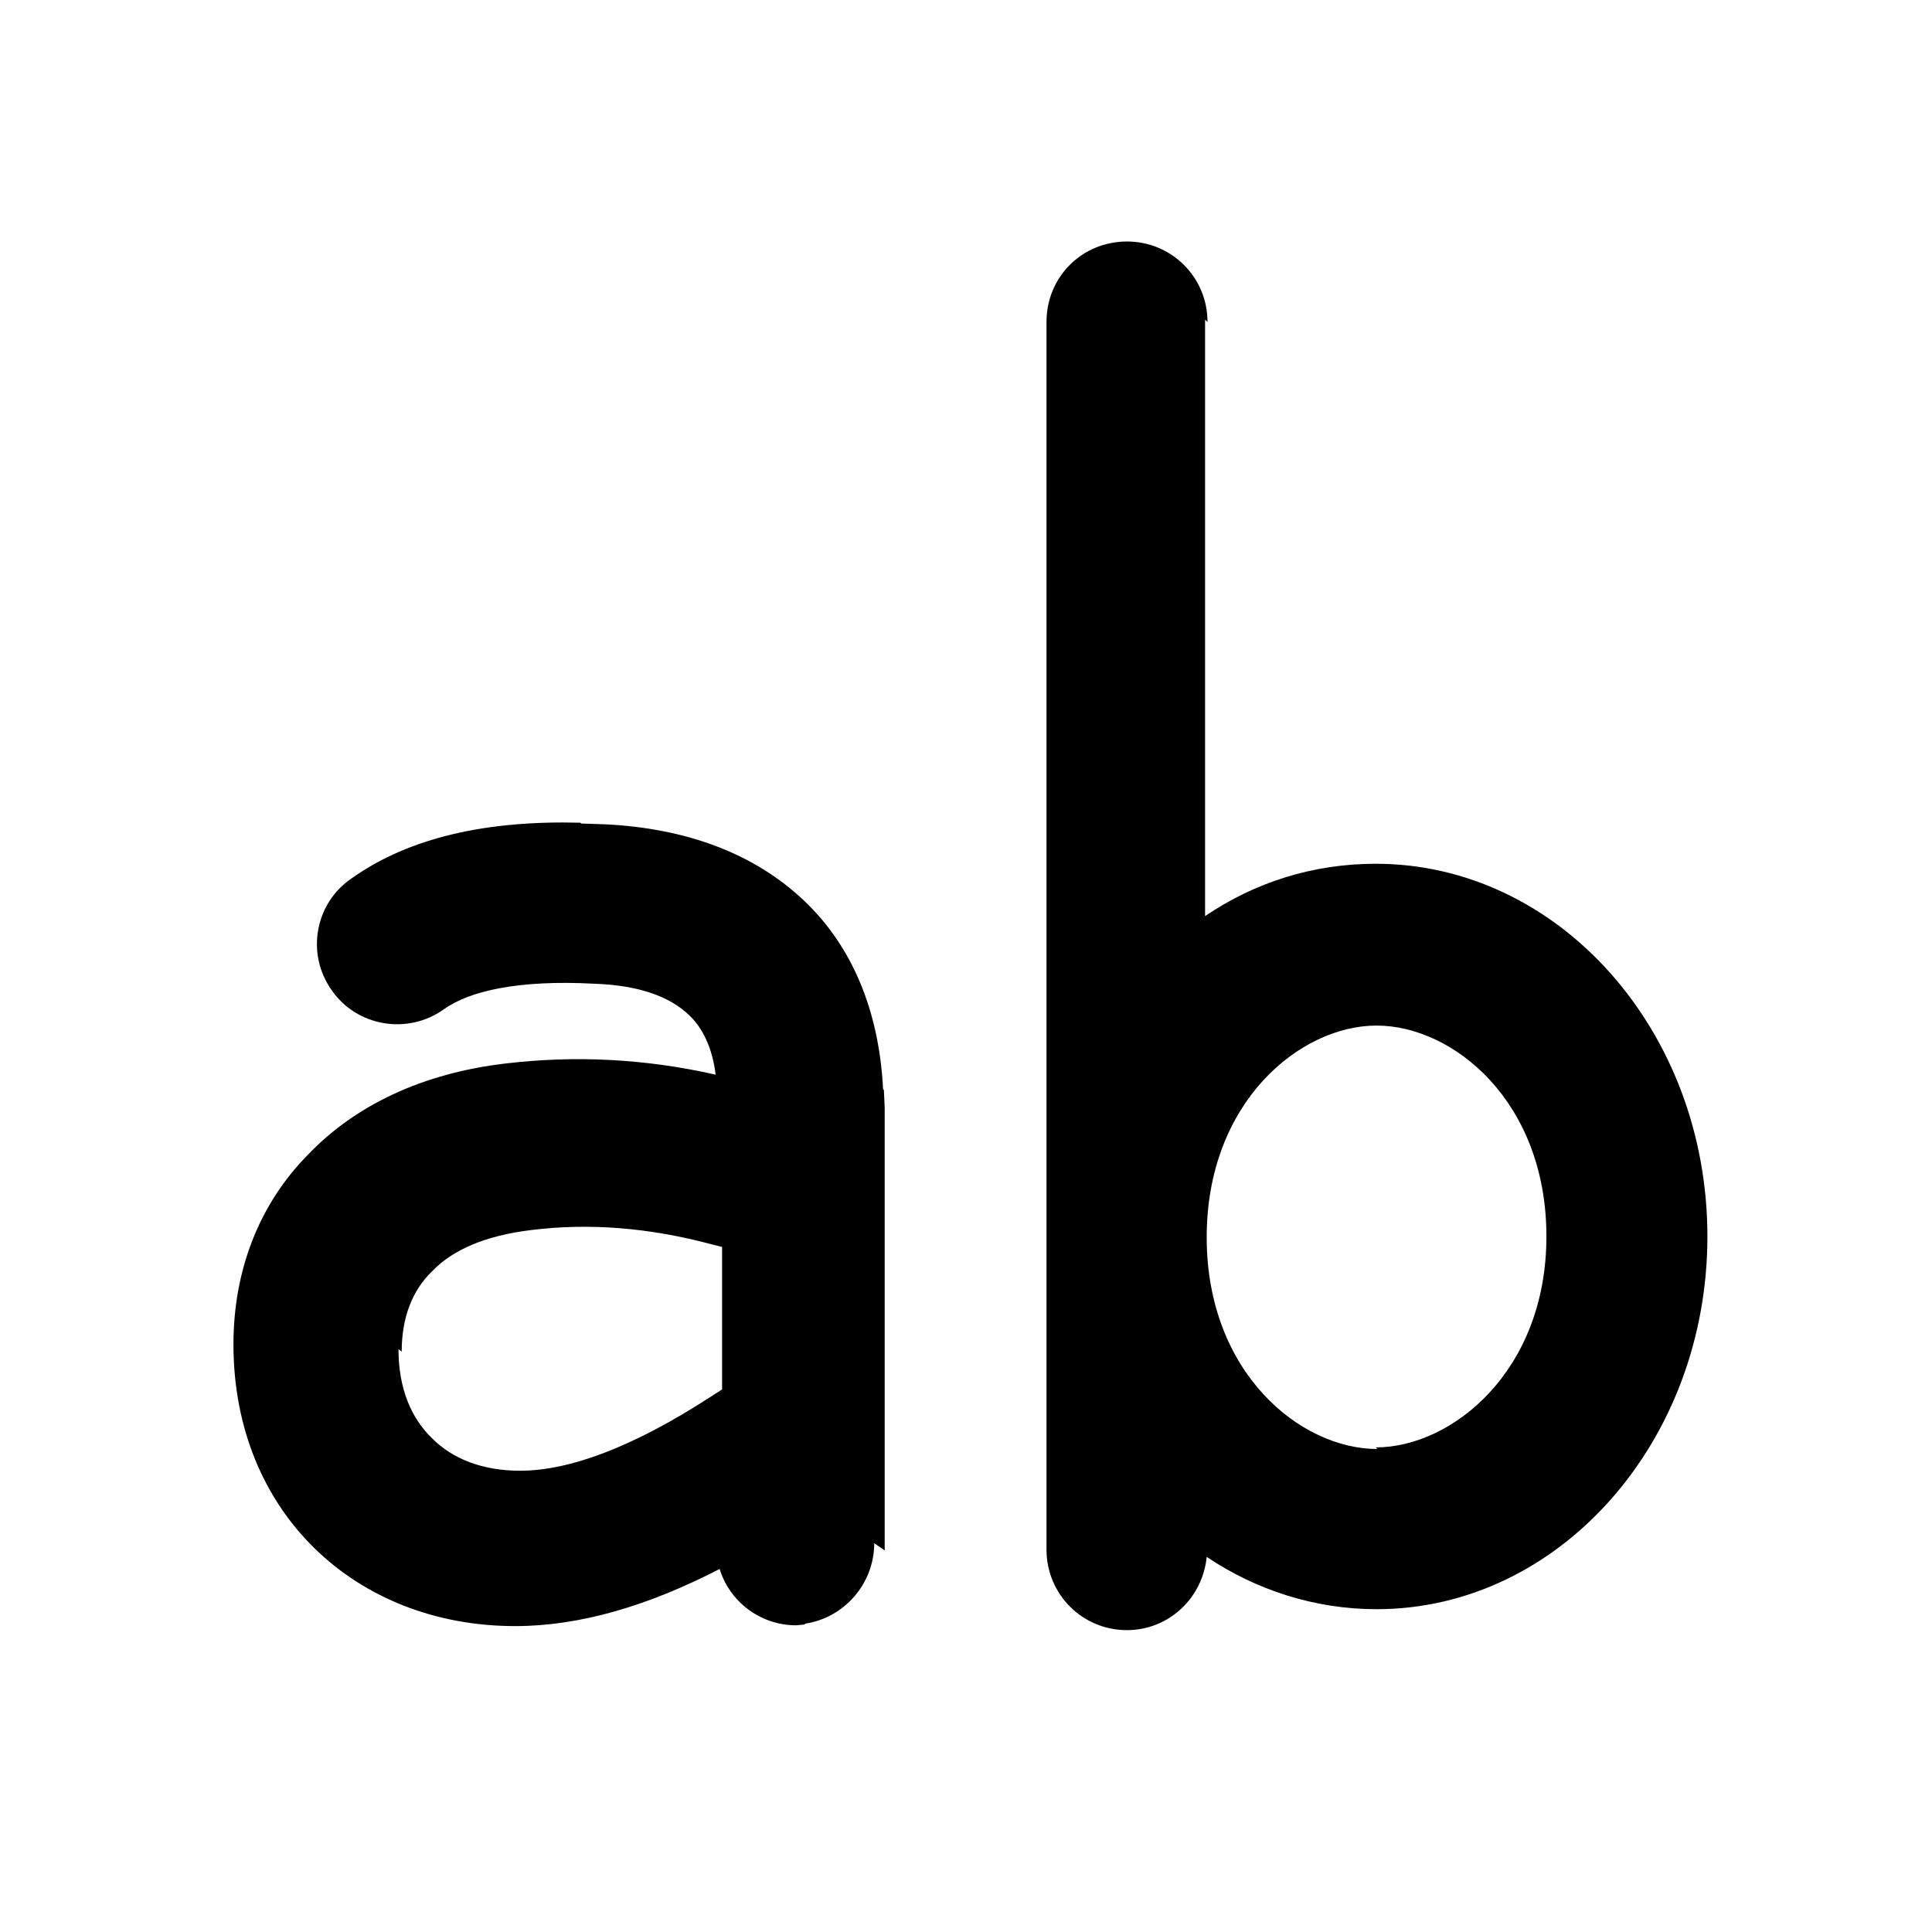 <svg viewBox="0 0 24 24" xmlns="http://www.w3.org/2000/svg"><path fill="currentColor" d="M15 4c0-.56-.45-1-1-1 -.56 0-1 .44-1 1v15.25c0 .55.44 1 1 1 .52 0 .94-.4.99-.91 .61.41 1.34.65 2.11.65 2.27 0 4.11-2.08 4.11-4.63 0-2.56-1.85-4.63-4.12-4.63 -.78 0-1.5.23-2.12.65V3.97Zm2.11 14c-.96 0-2.12-.95-2.12-2.63s1.16-2.63 2.11-2.63 2.11.94 2.11 2.62c0 1.67-1.17 2.62-2.12 2.62Zm-6.12 1.26v-5.5l-.01-.22 -.01-.01c-.05-.97-.38-1.77-.98-2.34 -.61-.58-1.45-.9-2.47-.95l-.3-.01 -.01-.01c-1.16-.03-2.12.18-2.84.69 -.46.31-.57.94-.25 1.39 .31.45.94.56 1.39.24 .32-.23.93-.37 1.87-.32 .58.02.95.17 1.18.39 .17.16.29.41.33.74 -.88-.2-1.75-.24-2.6-.14 -1.04.12-1.88.52-2.47 1.14 -.6.61-.92 1.43-.92 2.35 0 2.09 1.52 3.5 3.5 3.5 .8 0 1.65-.25 2.54-.71 .12.4.5.7.95.7h0l.11-.01 0-.01c.48-.07.86-.49.86-1Zm-6-2.47c0-.42.13-.76.38-1 .25-.26.65-.44 1.23-.51 .72-.09 1.47-.03 2.25.18l.12.03v1.77l-.14.09c-.97.63-1.76.92-2.37.92 -.47 0-.84-.15-1.09-.4 -.26-.25-.42-.62-.42-1.11Z"/></svg>